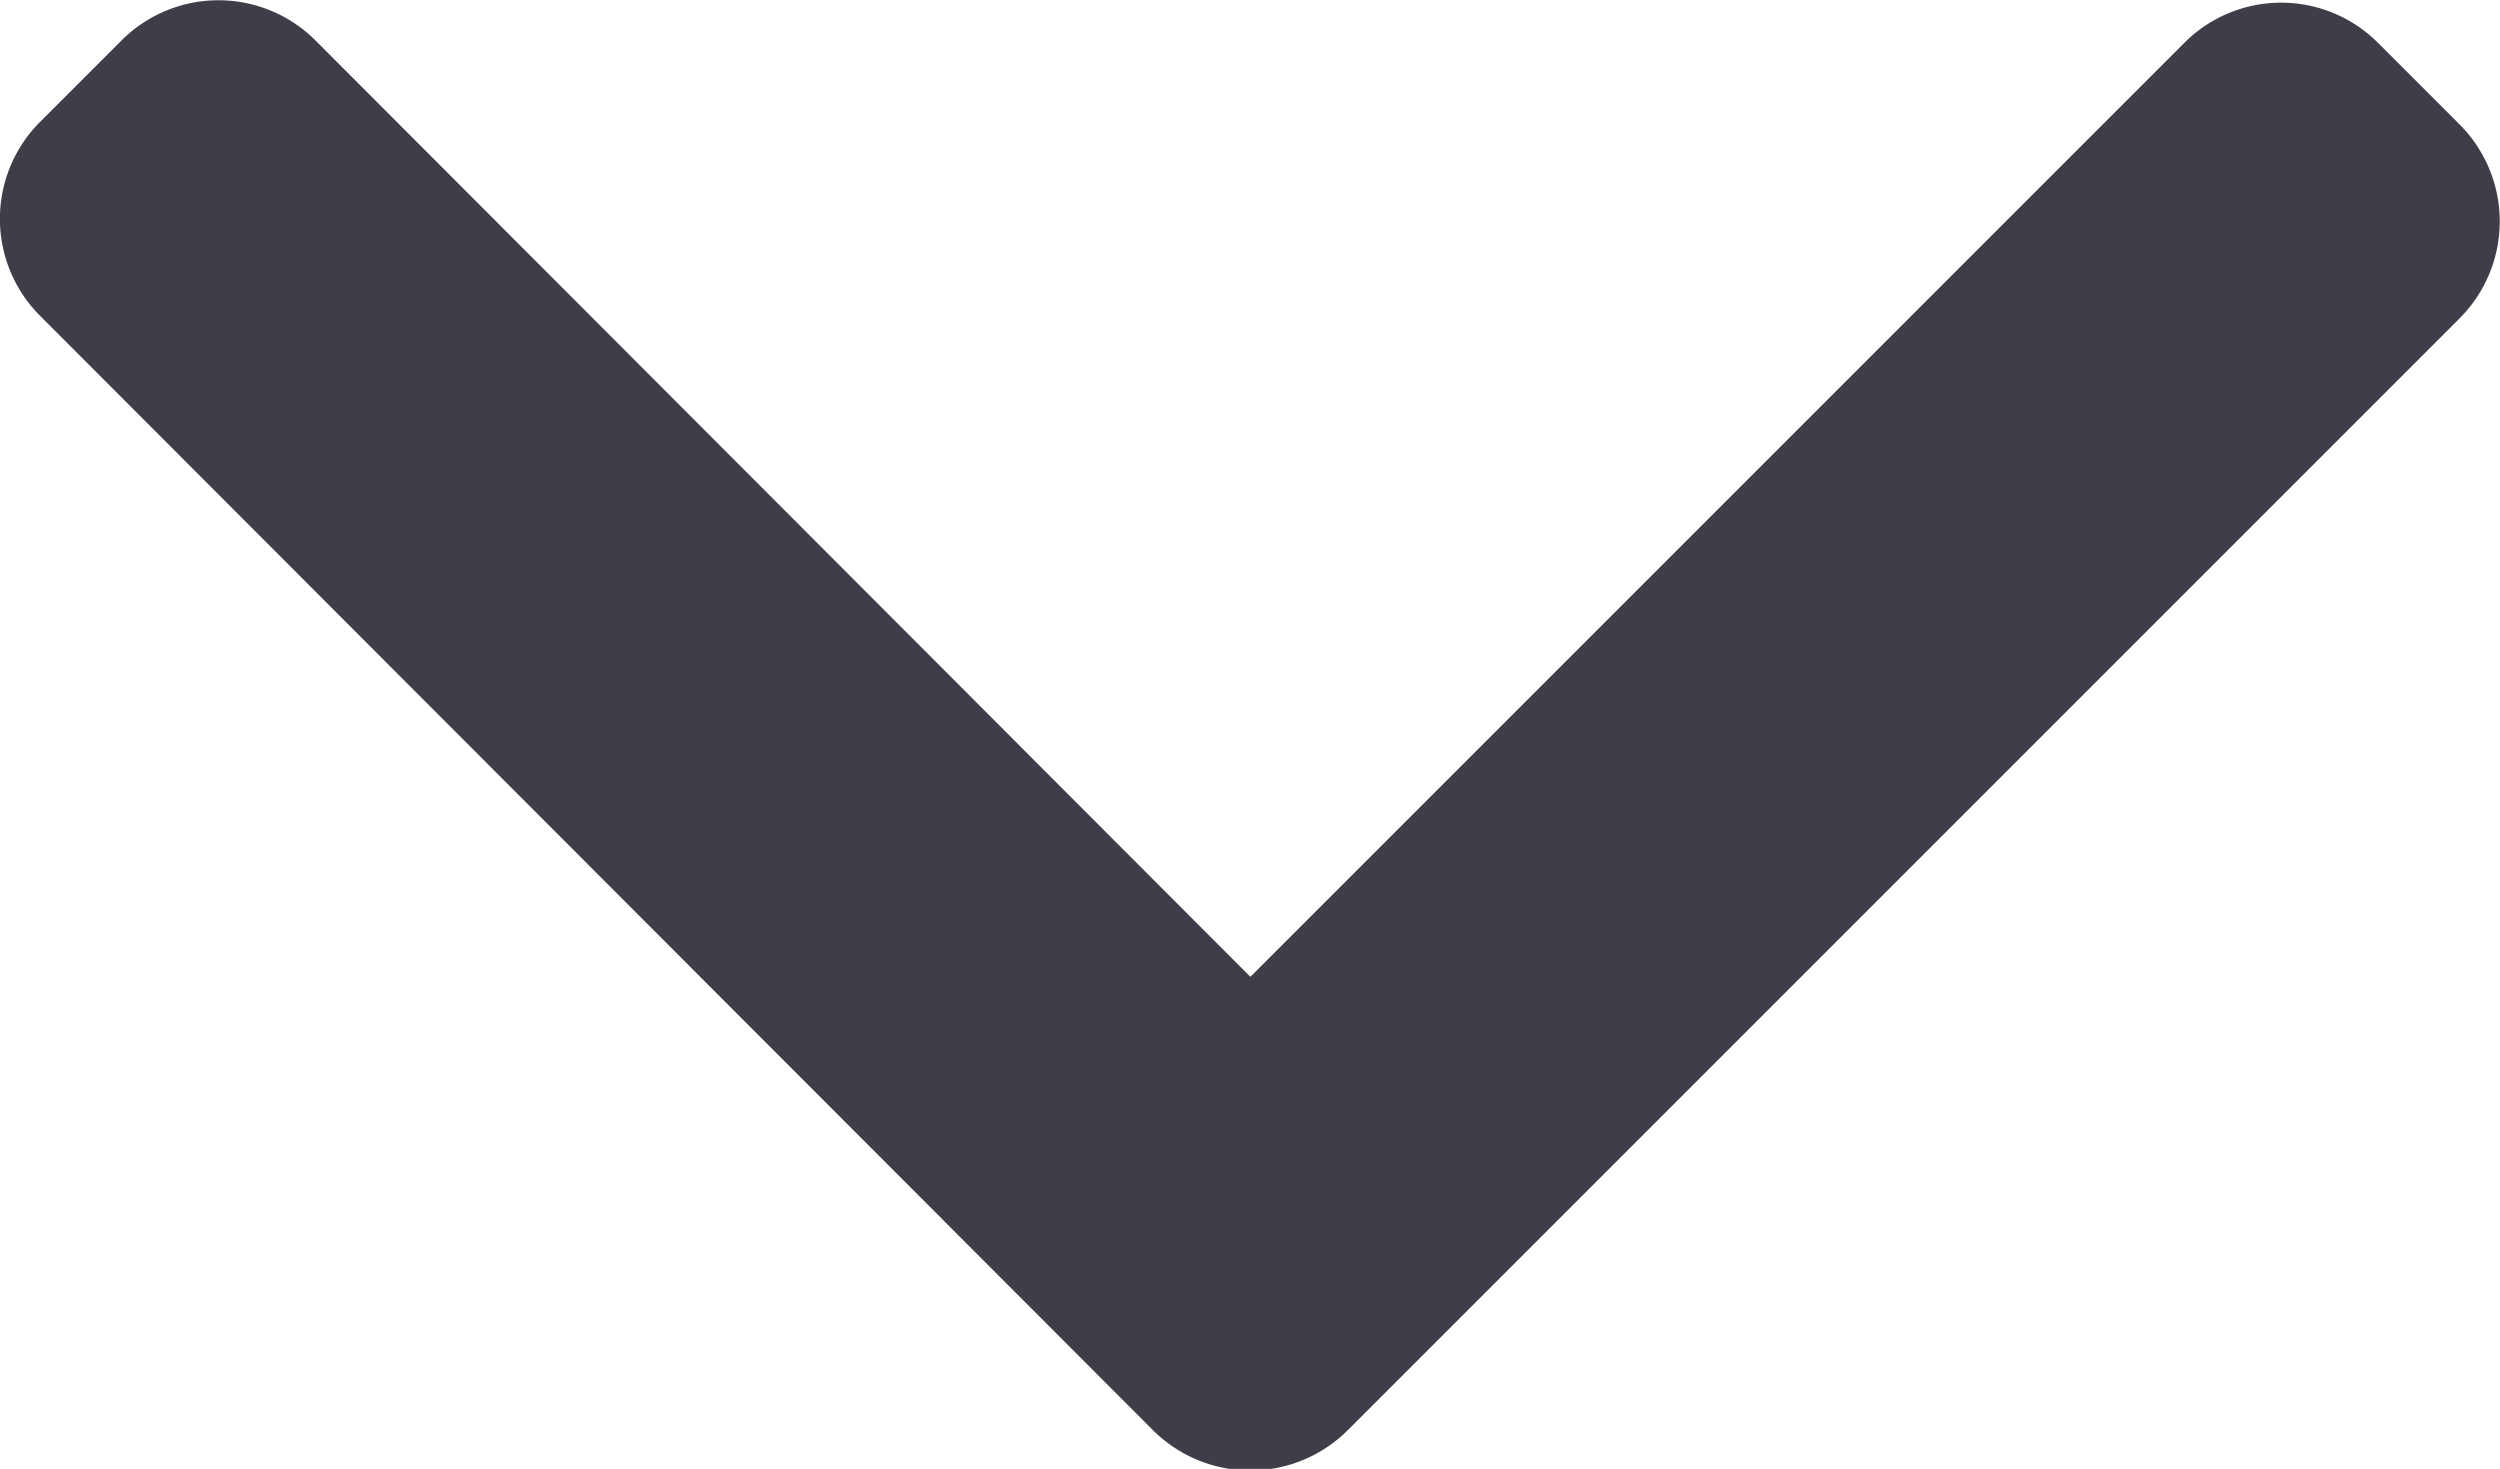 <svg xmlns="http://www.w3.org/2000/svg" width="6.854" height="4.027" viewBox="0 0 6.854 4.027">
  <g id="right-arrow" transform="translate(6.854 -101.478) rotate(90)">
    <g id="Group_2" data-name="Group 2" transform="translate(101.478)">
      <path id="Path_3" data-name="Path 3" d="M105.4,3.16l-3.05-3.05a.376.376,0,0,0-.53,0l-.225.225a.375.375,0,0,0,0,.53l2.561,2.561L101.588,5.99a.376.376,0,0,0,0,.53l.225.225a.376.376,0,0,0,.53,0L105.4,3.692a.378.378,0,0,0,0-.532Z" transform="translate(-101.478)" fill="#3d3e47"/>
    </g>
  </g>
</svg>
